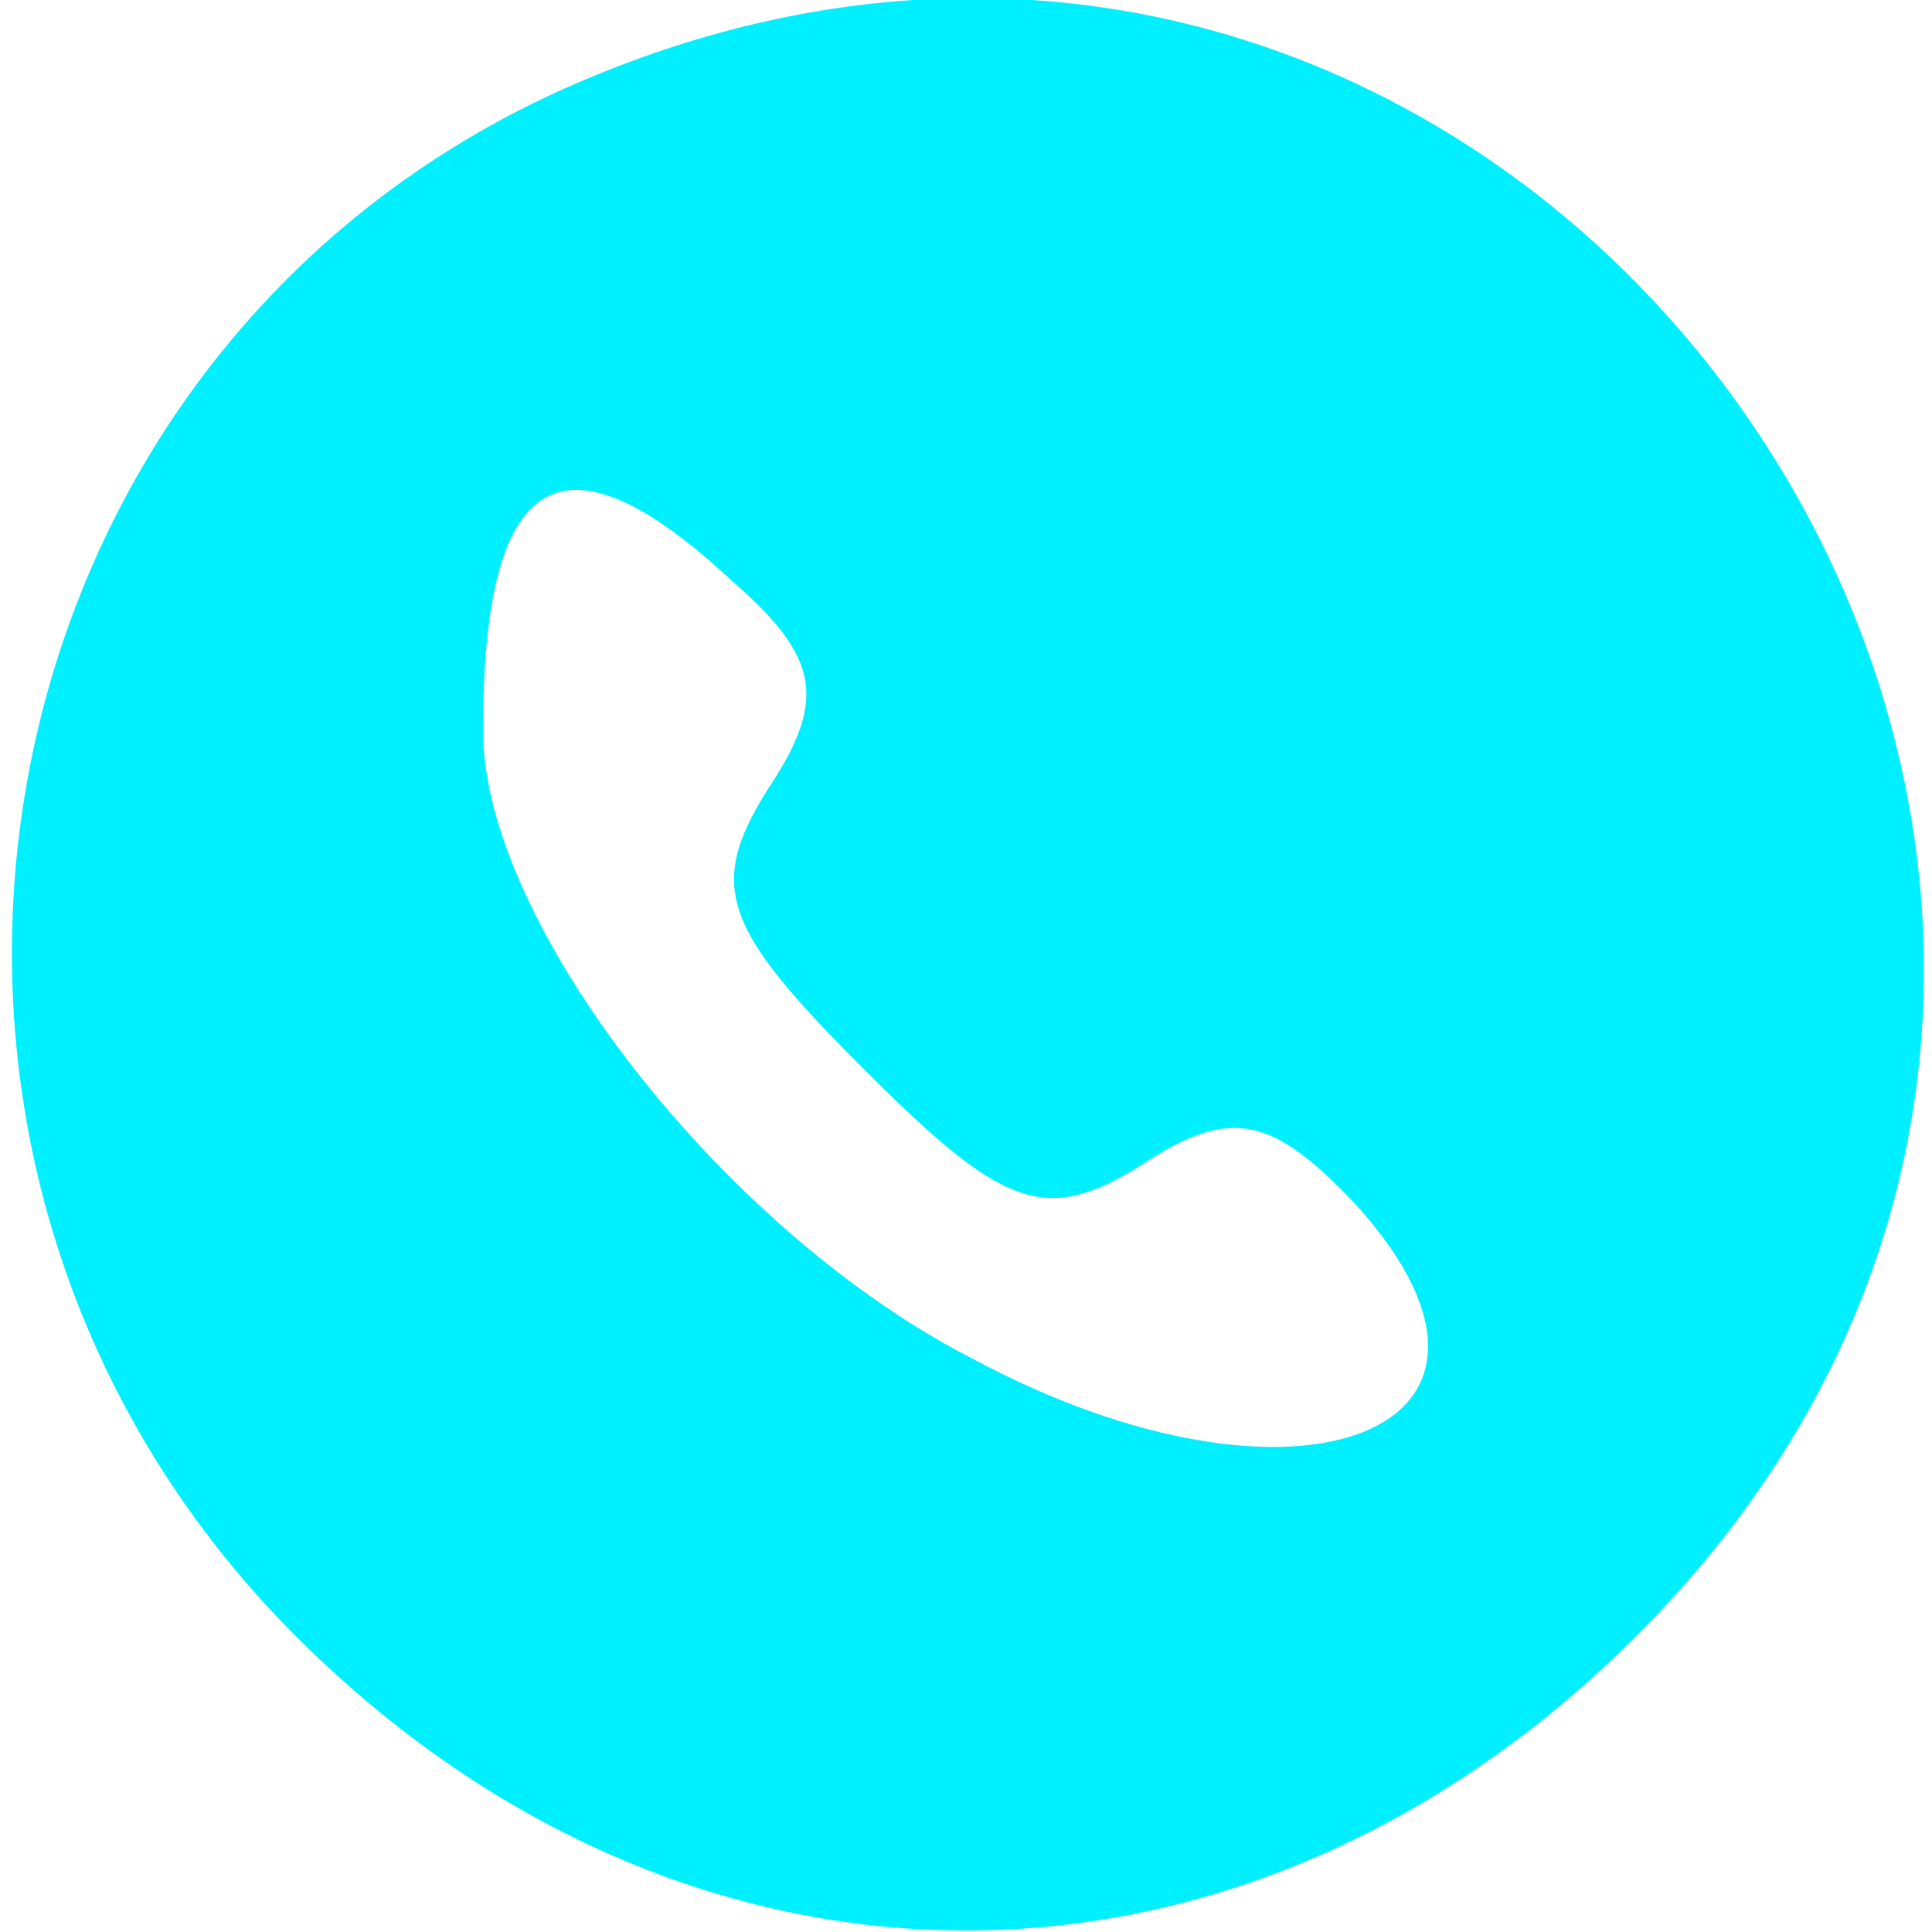 <?xml version="1.0" standalone="no"?>
<!DOCTYPE svg PUBLIC "-//W3C//DTD SVG 20010904//EN"
 "http://www.w3.org/TR/2001/REC-SVG-20010904/DTD/svg10.dtd">
<svg version="1.0" xmlns="http://www.w3.org/2000/svg"
 width="24pt" height="24pt" viewBox="0 0 32 32"
 preserveAspectRatio="xMidYMid meet">

<g transform="translate(0,32) scale(0.1,-0.1)"
fill="#00F0FF" stroke="none">
<path d="M95 306 c-101 -44 -125 -178 -46 -257 65 -65 157 -65 222 0 124 124
-15 327 -176 257z m26 -82 c15 -13 16 -20 6 -35 -10 -16 -7 -23 16 -46 23 -23
30 -26 46 -16 15 10 22 8 36 -7 33 -37 -10 -54 -64 -25 -41 21 -81 72 -81 104
0 43 13 51 41 25z"/>
</g>
</svg>
